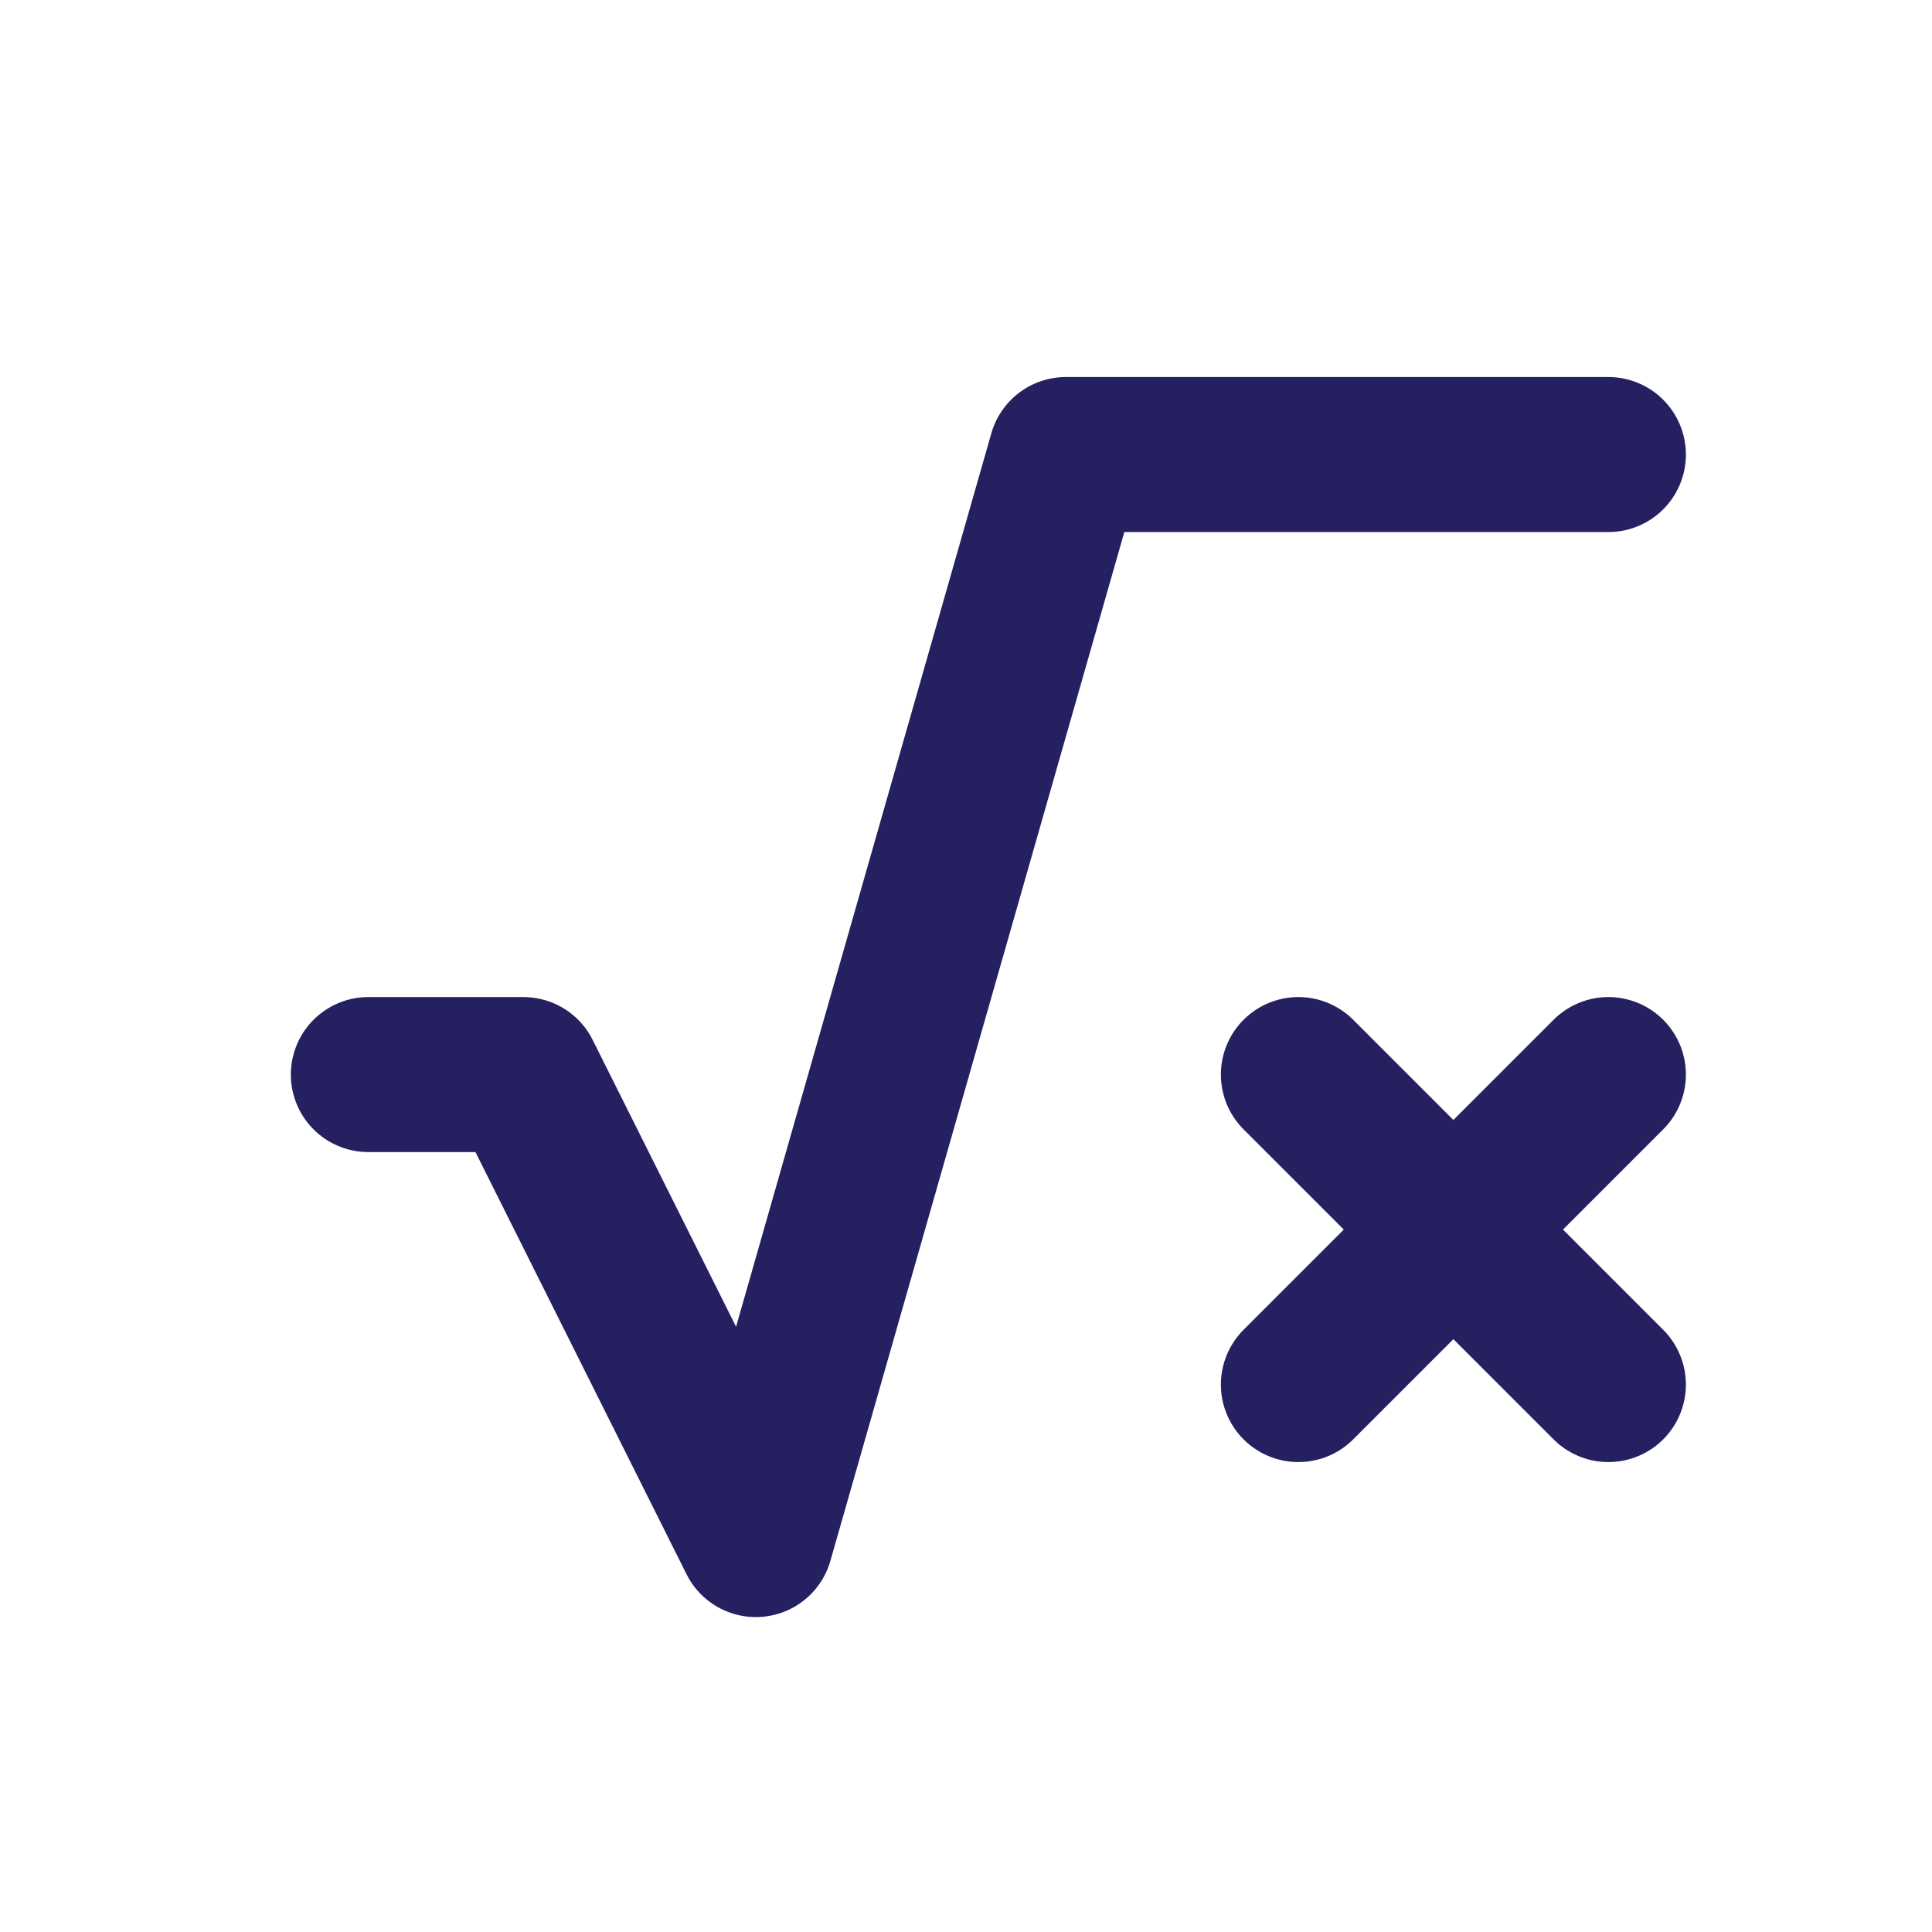 <svg width="26" height="26" viewBox="0 0 26 26" fill="none" xmlns="http://www.w3.org/2000/svg">
<path d="M21.645 14.461L17.473 18.633M17.473 14.461L21.645 18.633L17.473 14.461Z" stroke="#252160" stroke-width="2.086" stroke-linecap="round" stroke-linejoin="round"/>
<path d="M21.645 6.117H14.344L10.172 20.719L7.043 14.461H4.957" stroke="#252160" stroke-width="2.086" stroke-linecap="round" stroke-linejoin="round"/>
</svg>
